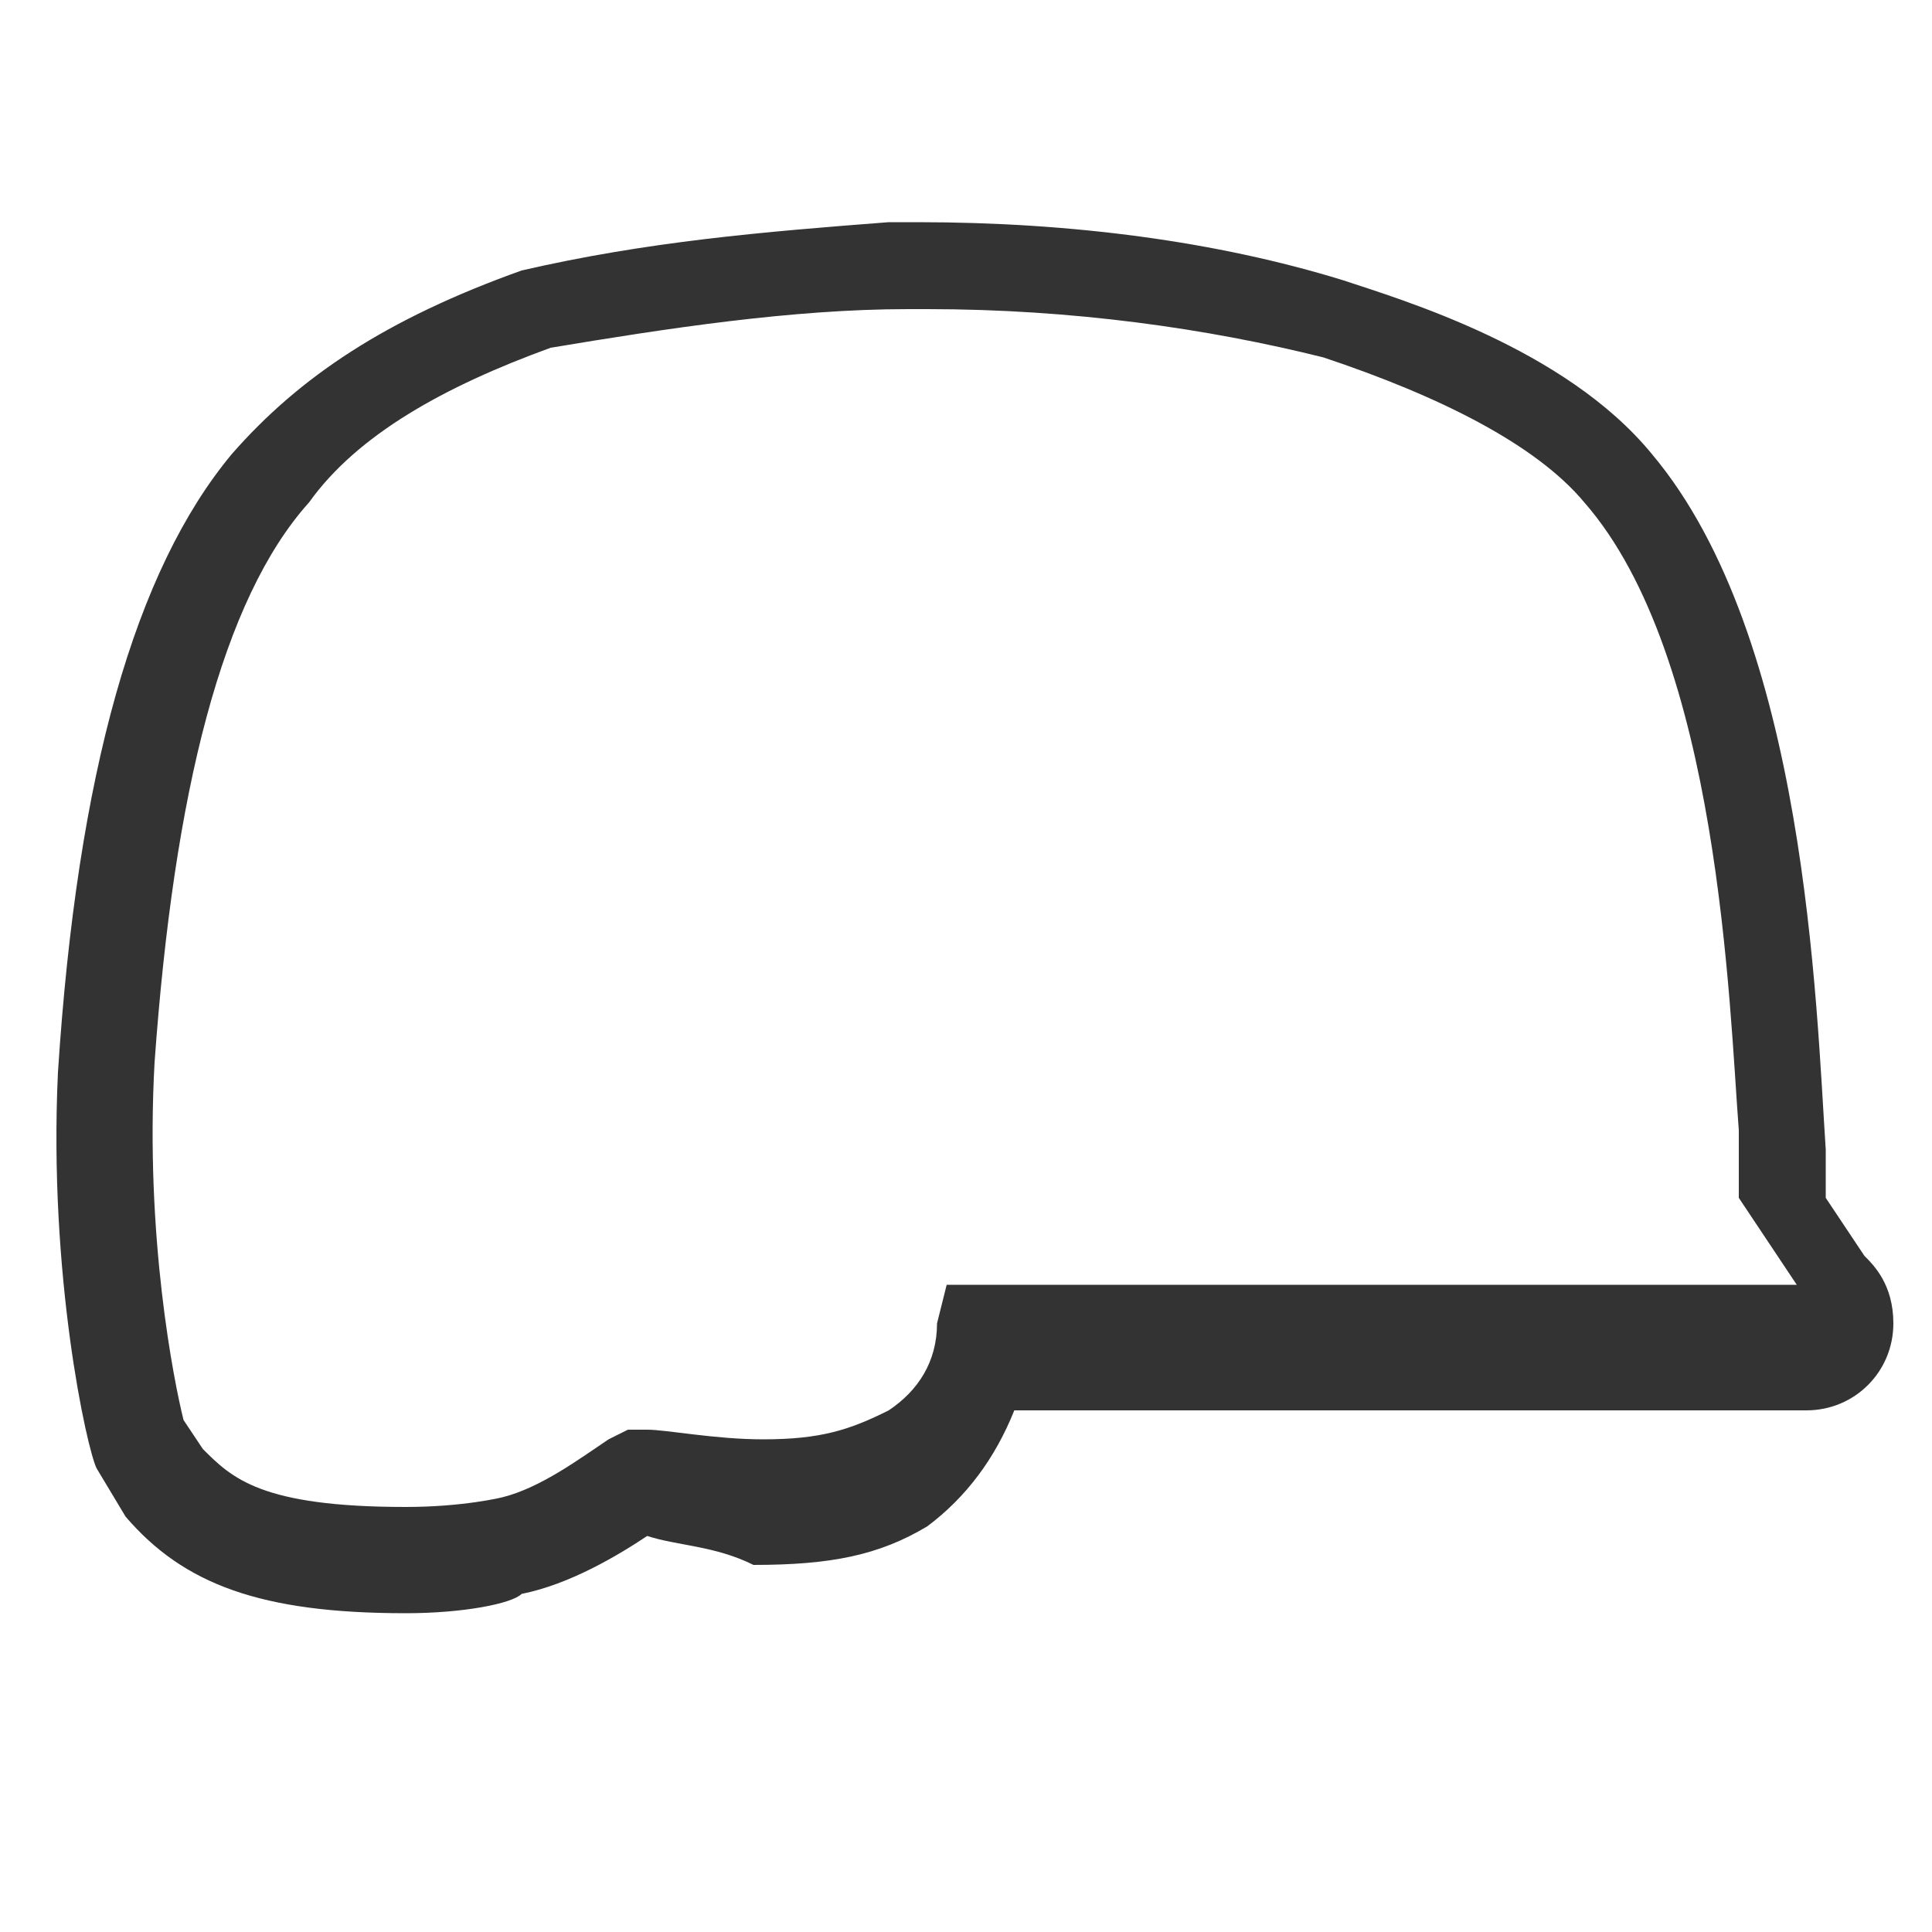 <?xml version="1.0" standalone="no"?><!DOCTYPE svg PUBLIC "-//W3C//DTD SVG 1.1//EN" "http://www.w3.org/Graphics/SVG/1.1/DTD/svg11.dtd"><svg class="icon" width="20px" height="20.00px" viewBox="0 0 1024 1024" version="1.1" xmlns="http://www.w3.org/2000/svg"><path fill="#333333" d="M215.04 855.04c-76.8 0-117.76-15.36-148.48-51.2l-15.36-25.6c-5.12-10.24-25.6-102.4-20.48-209.92 10.24-158.72 40.96-266.24 92.16-327.68 35.84-40.96 81.92-71.68 153.6-97.28 66.56-15.36 128-20.48 194.56-25.6h15.36c81.92 0 158.72 10.24 225.28 30.72 30.72 10.24 117.76 35.84 163.84 92.16 81.92 97.28 87.04 291.84 92.16 368.64v25.6l20.48 30.72c5.12 5.12 15.36 15.36 15.36 35.84 0 25.6-20.48 46.08-46.08 46.08h-419.84c-10.24 25.6-25.6 46.08-46.08 61.44-25.6 15.36-51.2 20.48-92.16 20.48-20.48-10.24-40.96-10.24-56.32-15.36-15.36 10.24-40.96 25.6-66.56 30.72-5.12 5.12-30.72 10.24-61.44 10.24zM107.52 768c15.36 15.36 30.72 30.72 107.52 30.72 30.72 0 51.2-5.12 51.2-5.12 20.48-5.12 40.96-20.48 56.32-30.72l10.24-5.12h10.24c10.24 0 35.84 5.12 61.44 5.12 30.72 0 46.08-5.12 66.56-15.36 15.36-10.24 25.6-25.6 25.6-46.08l5.12-20.48h450.56l-30.72-46.08v-10.24-25.6c-5.12-66.56-10.24-250.88-81.92-332.8-25.6-30.72-76.8-56.32-138.24-76.8-61.44-15.36-133.12-25.6-209.92-25.6h-10.24c-61.44 0-128 10.24-189.44 20.48-56.32 20.48-102.4 46.08-128 81.92-46.08 51.2-71.68 153.6-81.92 296.96-5.12 92.16 10.24 168.96 15.36 189.44l10.24 15.36z m860.16-122.88z" /></svg>